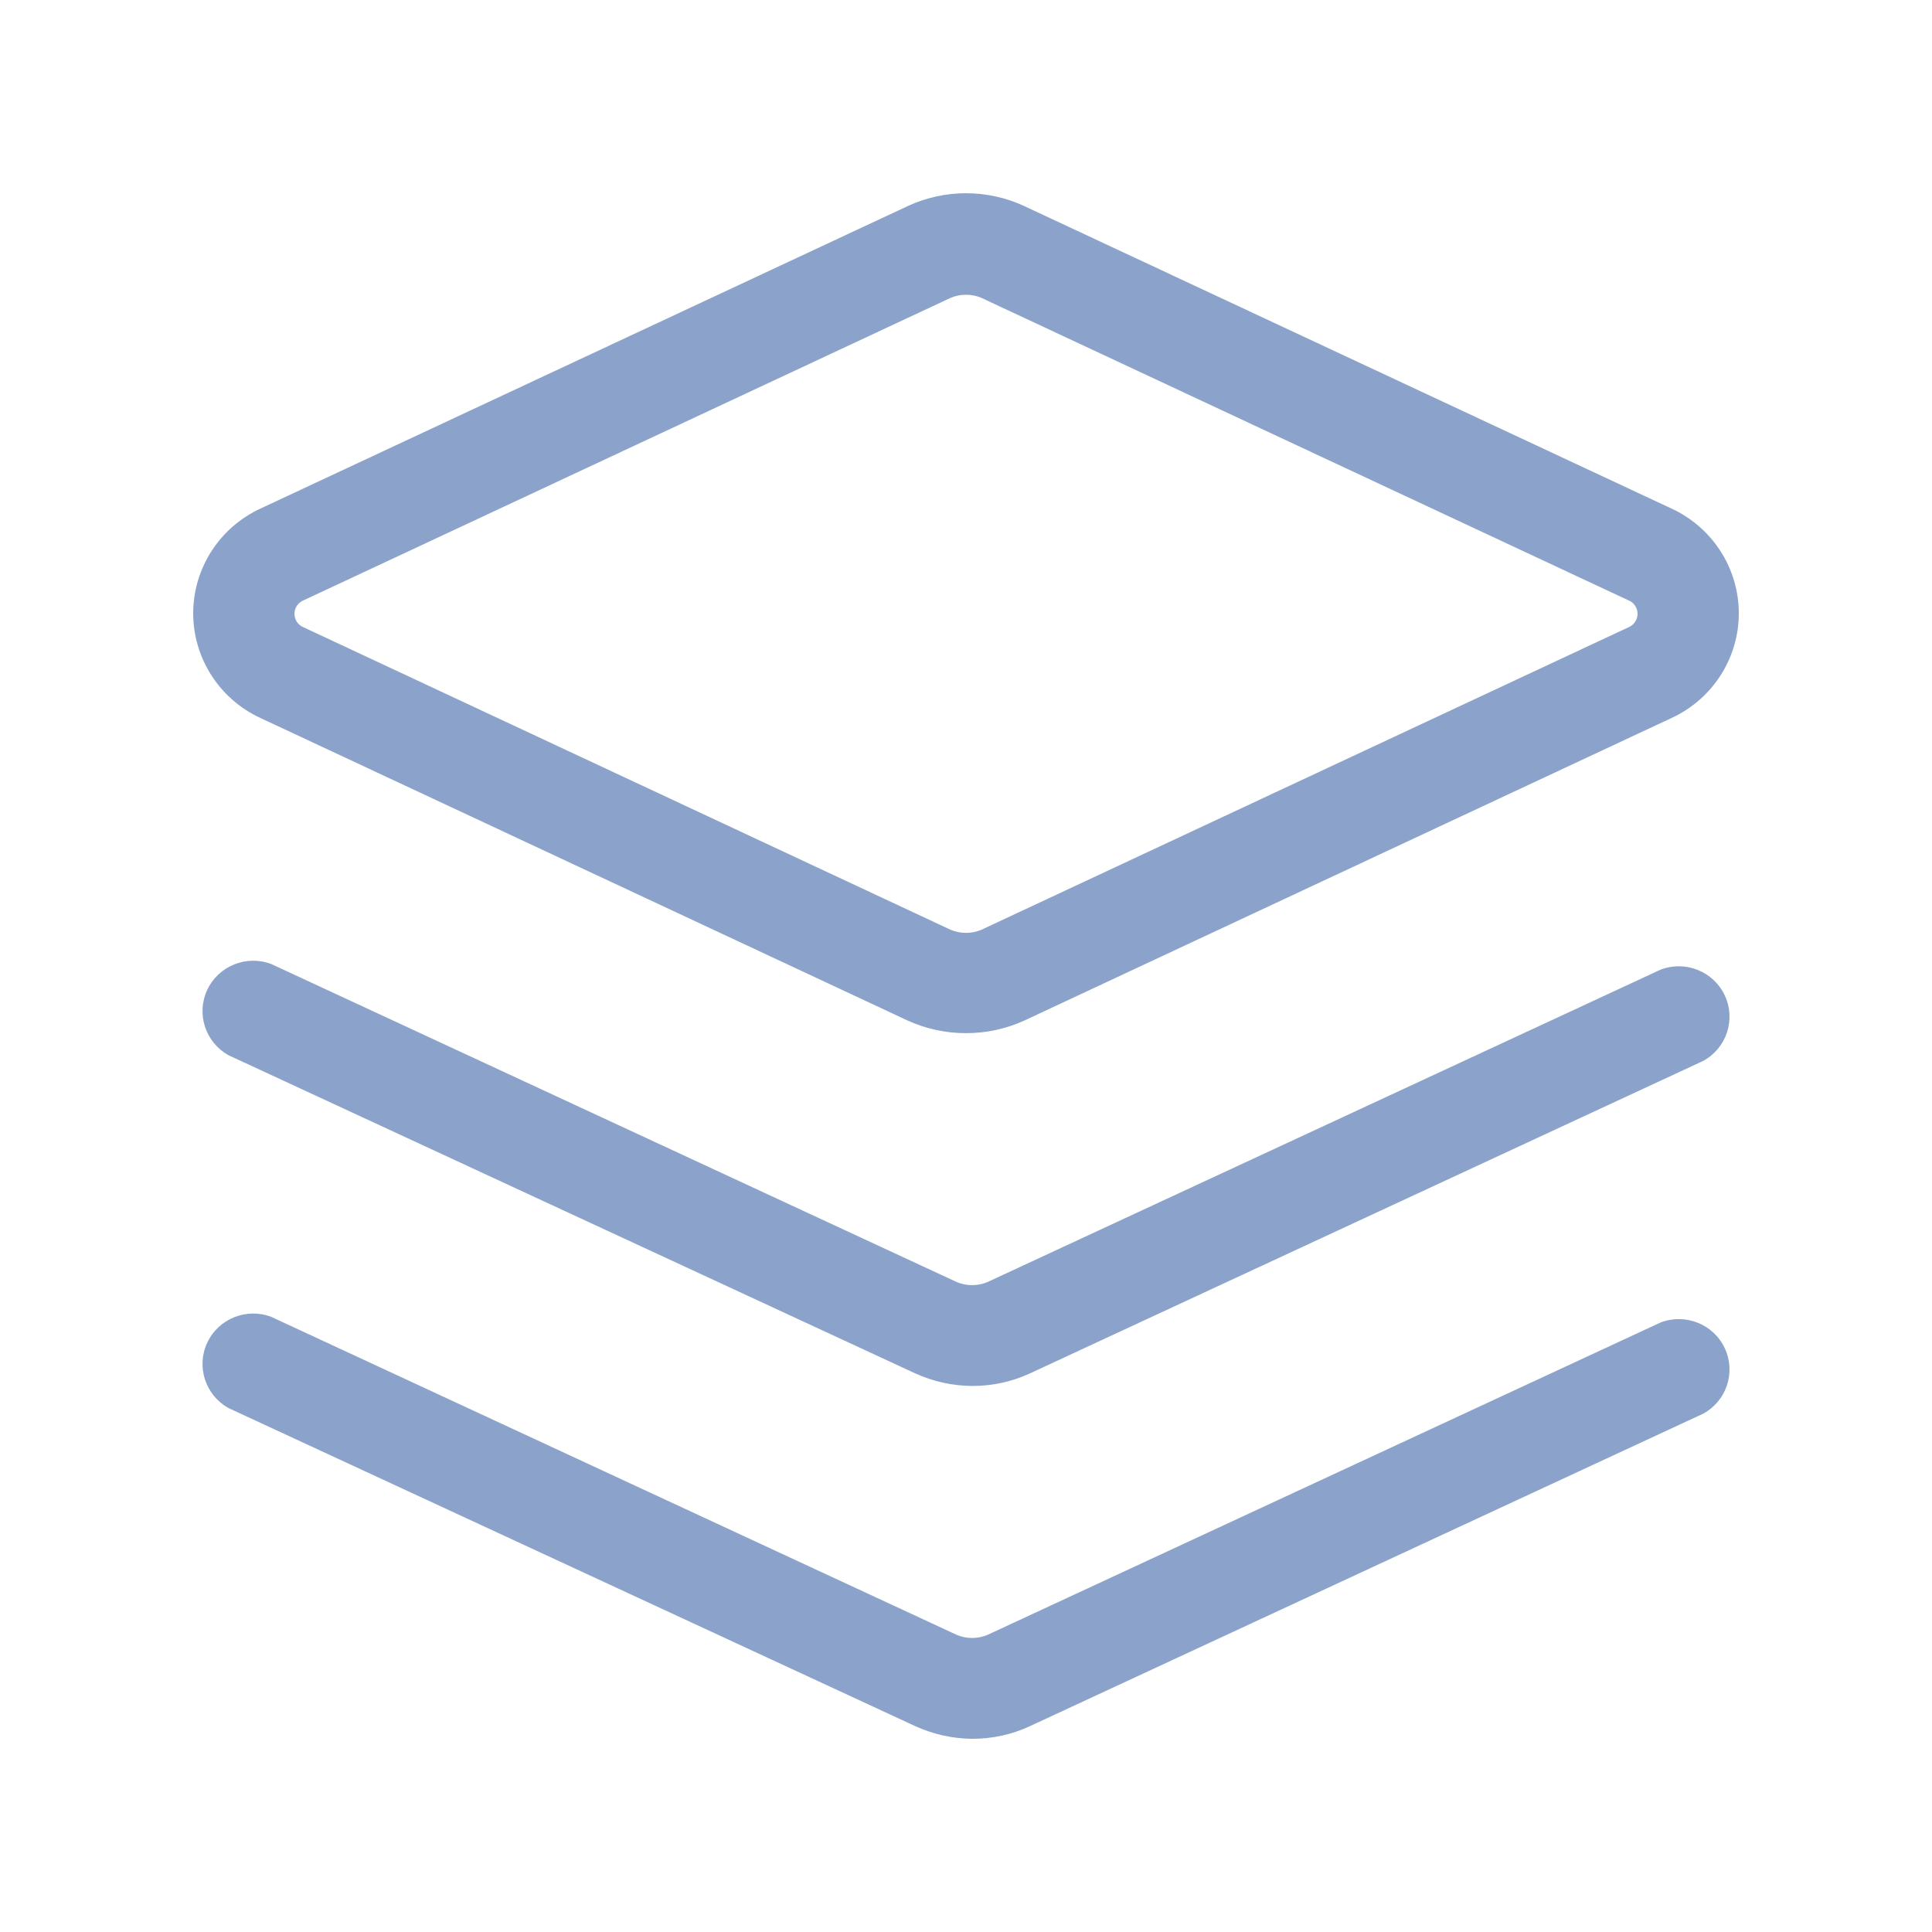 <svg width="24" height="24" viewBox="0 0 24 24" fill="none" xmlns="http://www.w3.org/2000/svg">
<path fill-rule="evenodd" clip-rule="evenodd" d="M11.276 12.678C11.503 12.781 11.75 12.835 12 12.834C12.25 12.835 12.497 12.781 12.724 12.678L20.761 8.921C21.272 8.687 21.6 8.178 21.6 7.619C21.6 7.059 21.272 6.551 20.761 6.316L12.724 2.56C12.265 2.347 11.735 2.347 11.276 2.56L3.239 6.316C2.728 6.551 2.4 7.059 2.4 7.619C2.4 8.178 2.728 8.687 3.239 8.921L11.276 12.678ZM3.658 7.625C3.658 7.55 3.704 7.483 3.774 7.456L11.811 3.699C11.932 3.649 12.068 3.649 12.189 3.699L20.226 7.456C20.296 7.483 20.342 7.55 20.342 7.625C20.342 7.7 20.296 7.767 20.226 7.794L12.189 11.551C12.068 11.601 11.932 11.601 11.811 11.551L3.774 7.794C3.704 7.767 3.658 7.7 3.658 7.625ZM12.076 17.217C11.832 17.215 11.592 17.162 11.37 17.061L2.842 13.11C2.552 12.951 2.435 12.596 2.574 12.297C2.714 11.999 3.062 11.858 3.371 11.976L11.887 15.927C12.008 15.977 12.144 15.977 12.265 15.927L20.629 12.045C20.938 11.927 21.287 12.068 21.426 12.366C21.566 12.665 21.448 13.02 21.158 13.179L12.794 17.061C12.569 17.165 12.324 17.218 12.076 17.217ZM11.37 21.443C11.592 21.544 11.832 21.598 12.076 21.6C12.324 21.601 12.569 21.548 12.794 21.443L21.158 17.561C21.448 17.403 21.566 17.048 21.426 16.749C21.287 16.45 20.938 16.31 20.629 16.428L12.265 20.31C12.144 20.36 12.008 20.36 11.887 20.31L3.371 16.359C3.062 16.241 2.714 16.381 2.574 16.68C2.435 16.979 2.552 17.334 2.842 17.493L11.37 21.443Z" fill="#8BA3CB"/>
</svg>

